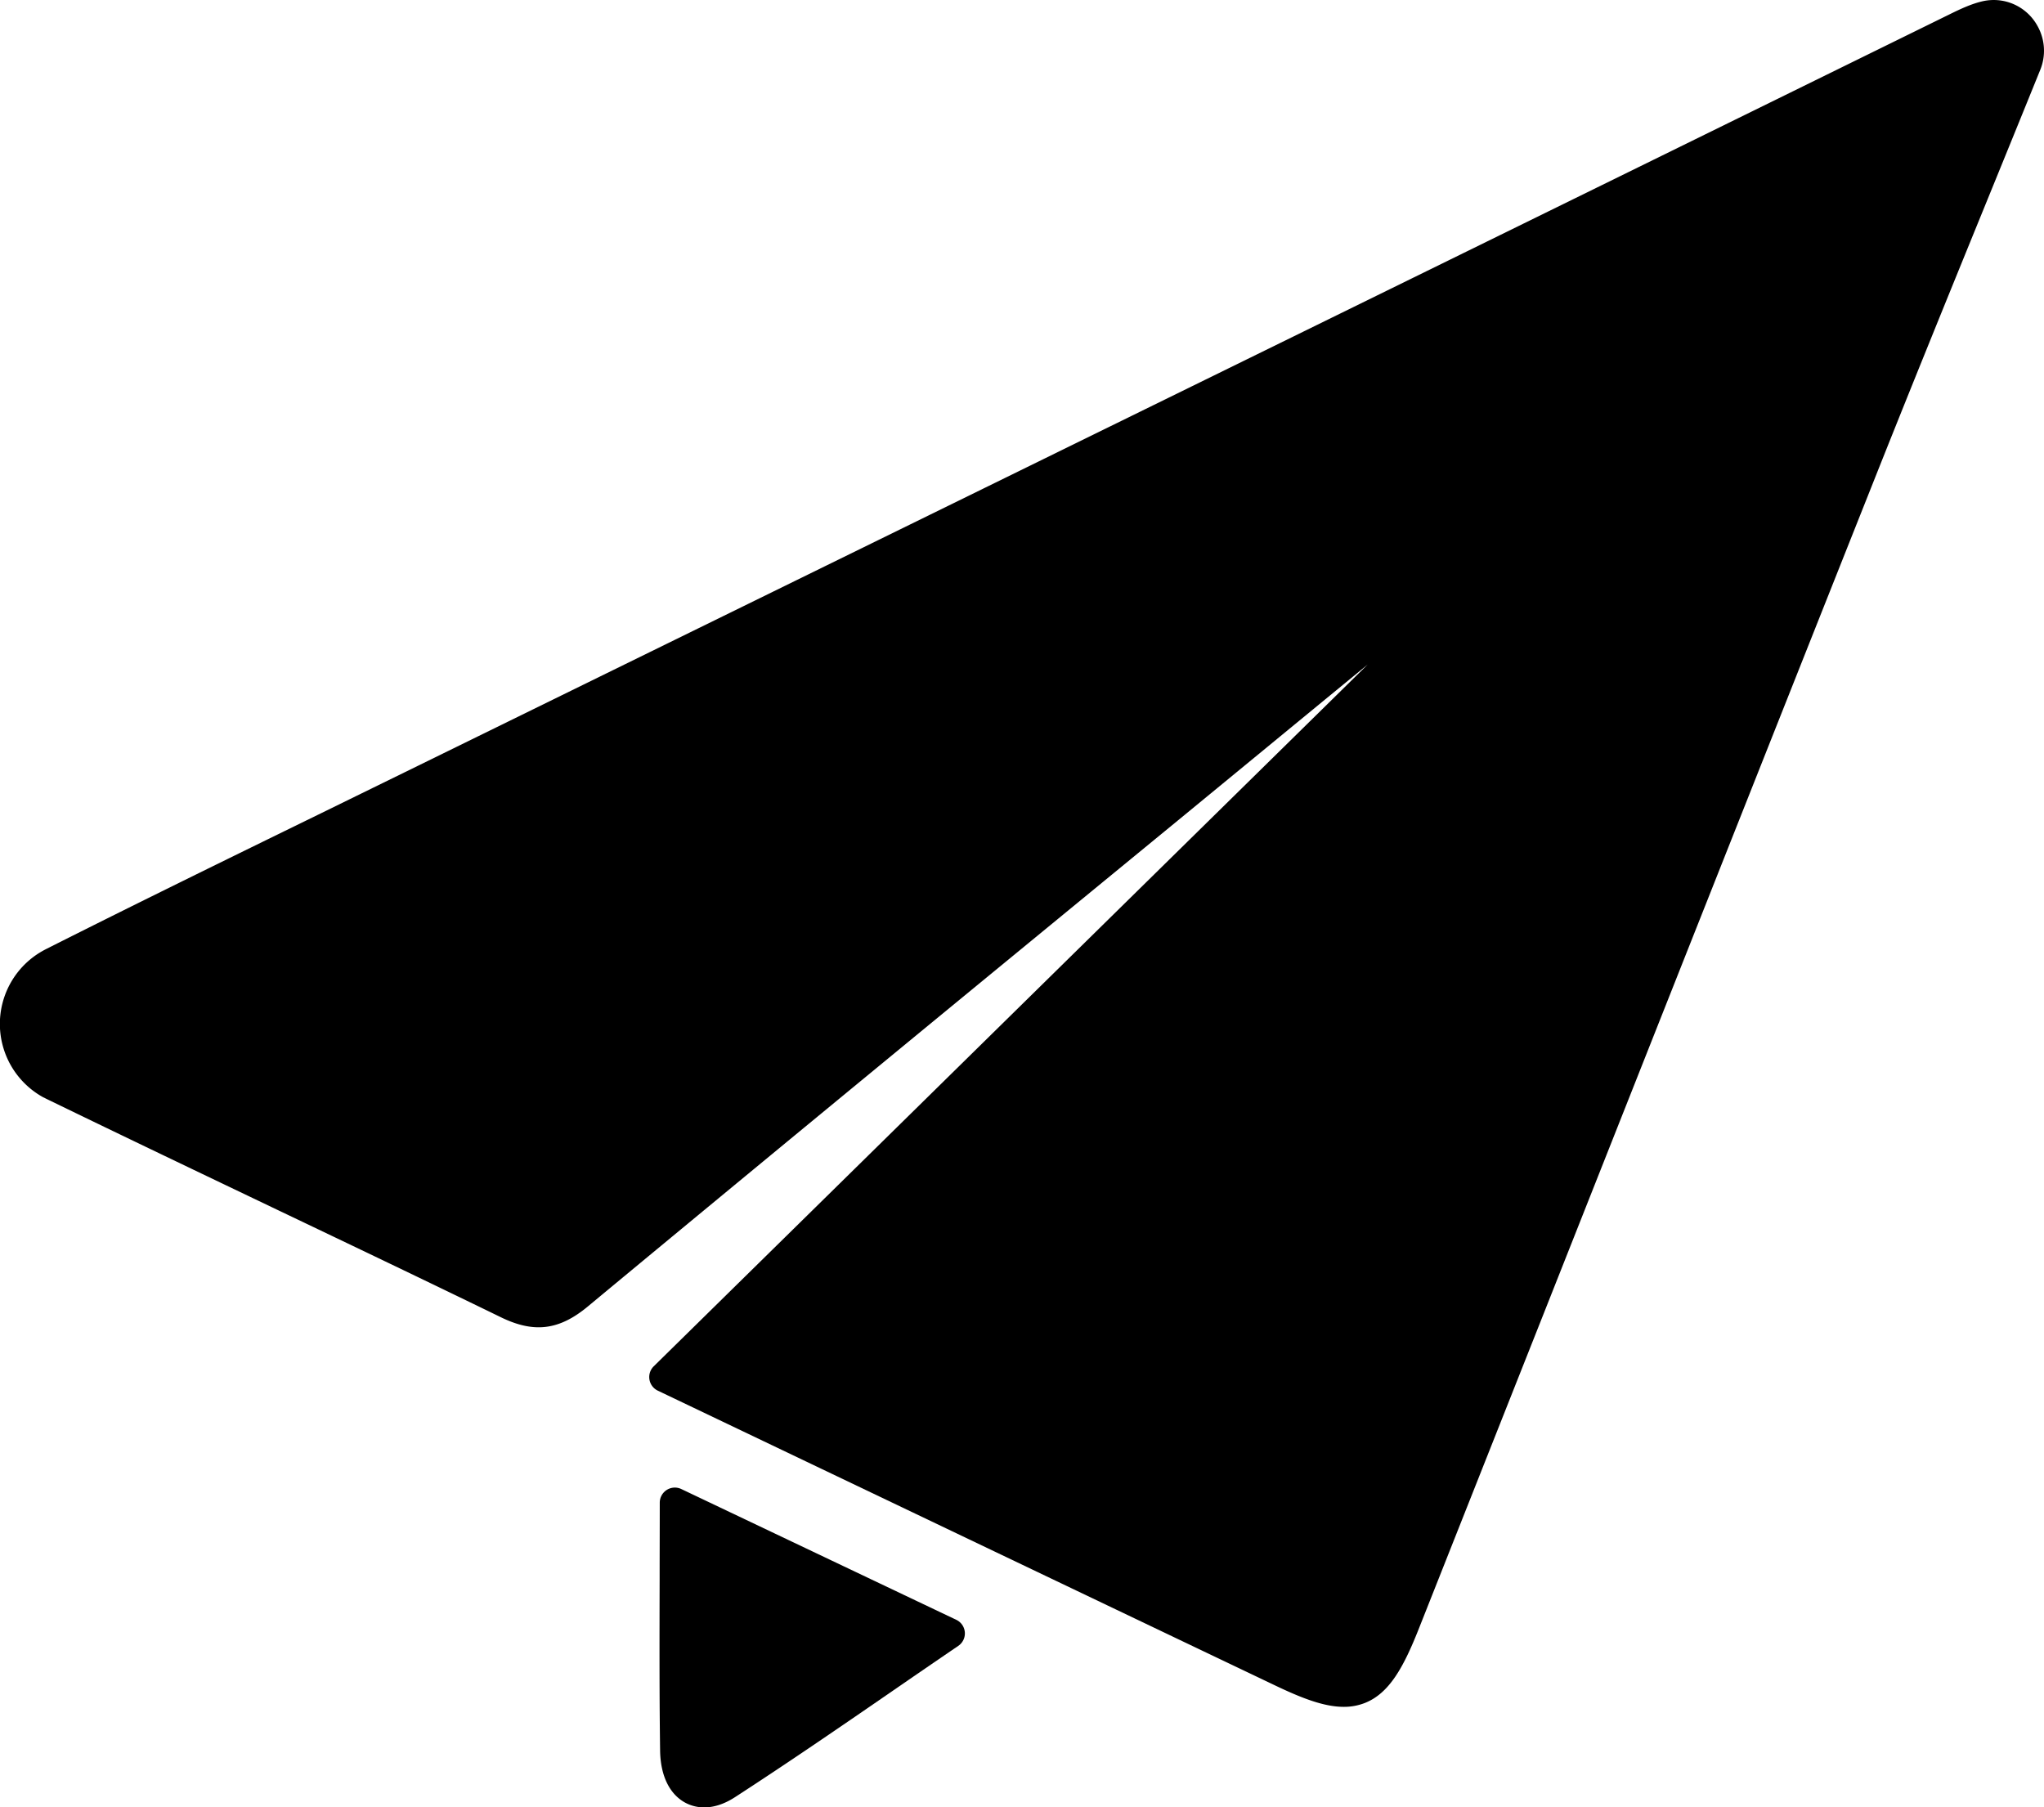 <svg xmlns="http://www.w3.org/2000/svg" viewBox="0 0 1153.04 1019.51">

  <g id="Layer_2" data-name="Layer 2">
    <g id="Layer_1-2" data-name="Layer 1">
      <g>
        <g>
          <path className="fill-[#ffa800]" d="M1143,36.2c-31.94,78.75-64.32,157.32-95.71,236.29Q919.5,594,792.35,915.87c-16.67,42.09-28.19,46.81-68.64,27.51C610.05,889.17,496.43,834.86,374.79,776.76l537.11-528C855.5,295.4,798.67,341.52,742.12,388Q534,559,326.11,730.42c-13.8,11.44-24.32,12.51-39.9,4.93-85.13-41.41-170.87-81.58-256-123-.55-.27-1.09-.55-1.63-.83C2,597.23,1.77,558.57,28.11,543.84c.59-.33,1.19-.65,1.79-1C97,509,164.71,476.28,232.21,443.18Q668,229.51,1103.69,15.64c5.89-2.9,11.51-5.54,16.94-6.7a19.58,19.58,0,0,1,21.3,9.8A20,20,0,0,1,1143,36.2Z"/>
          <path className="fill-[#fff]" d="M758,962.79c-10.78,0-23-4.61-38-11.74-84.78-40.44-168.73-80.55-257.62-123l-91.3-43.61a8.51,8.51,0,0,1-2.3-13.74C504.4,637.43,638.09,506,771.53,374.84c-8,6.56-16,13.14-24,19.69L663,464C554.19,553.28,441.72,645.62,331.54,737c-16.14,13.38-30.35,15.13-49.05,6C240.78,722.7,198.2,702.36,157,682.7,114.2,662.24,69.92,641.09,26.51,620c-.63-.31-1.23-.62-1.82-.93l-.1,0A47.23,47.23,0,0,1,24,536.42c.71-.4,1.43-.78,2.14-1.14,50.91-25.68,103-51.14,153.39-75.77q24.49-12,49-24l148.32-72.72C613.85,246.61,859,126.43,1099.94,8c6.32-3.11,12.53-6,18.92-7.39a28.16,28.16,0,0,1,30.49,14,28.5,28.5,0,0,1,1.57,24.81h0c-9.85,24.3-19.91,49-29.64,72.85-21.81,53.49-44.35,108.81-66,163.39-61.63,155-124.07,312.74-184.45,465.27L800.26,919c-8.6,21.71-16.68,36.24-30.36,41.62A32.13,32.13,0,0,1,758,962.79ZM389.4,774.32l80.36,38.38c88.88,42.46,172.83,82.57,257.61,123,19.07,9.1,29.59,11.74,36.31,9.09s12.81-11.95,20.77-32q35.28-89.06,70.52-178.1c60.39-152.53,122.83-310.25,184.46-465.29,21.73-54.65,44.29-110,66.1-163.53,9.73-23.86,19.79-48.54,29.64-72.82a11.51,11.51,0,0,0-.64-10.09,11.12,11.12,0,0,0-12.12-5.66c-4.48,1-9.64,3.39-15,6-241,118.43-486.11,238.61-723.17,354.83L236,450.81q-24.48,12-49,24c-50.33,24.6-102.38,50-153.22,75.69-.51.25-1,.51-1.47.77A30.24,30.24,0,0,0,32.57,604l1.4.71c43.33,21.11,87.59,42.25,130.38,62.69,41.21,19.68,83.81,40,125.58,60.34,12.78,6.22,19.68,5.36,30.76-3.83,110.21-91.36,222.7-183.72,331.48-273l84.56-69.44c22-18.09,44.45-36.43,66.15-54.16,34-27.8,69.18-56.55,103.61-85a8.5,8.5,0,0,1,11.37,12.61C742.46,427.25,567.5,599.23,389.4,774.32ZM1143,36.2h0Z"/>
        </g>
        <g>
          <path className="fill-[#ffa800]" d="M380.68,847.62,535.8,921.38c-43.3,29.49-84,58.14-125.8,85.23-16.08,10.43-28.85,1.62-29.13-19.33C380.26,942.39,380.68,897.48,380.68,847.62Z"/>
          <path className="fill-[#fff]" d="M397.28,1019.51a22.47,22.47,0,0,1-10.62-2.6c-9-4.83-14.1-15.31-14.29-29.52-.43-31.63-.34-63.17-.26-96.57,0-14.05.07-28.41.07-43.2a8.5,8.5,0,0,1,12.16-7.68L539.45,913.7a8.5,8.5,0,0,1,1.13,14.7c-12.47,8.5-24.87,17-36.87,25.27-30.48,21-59.27,40.73-89.09,60.07C407.9,1018.1,402,1019.51,397.28,1019.51Zm-8.1-158.44q0,15.16-.07,29.8c-.08,33.32-.17,64.8.26,96.29.12,8.85,2.82,13.43,5.31,14.76s6.31.4,10.69-2.44c29.63-19.22,58.33-38.94,88.71-59.82,8.09-5.56,16.36-11.24,24.71-17Z"/>
        </g>
      </g>
    </g>
  </g>
</svg>
